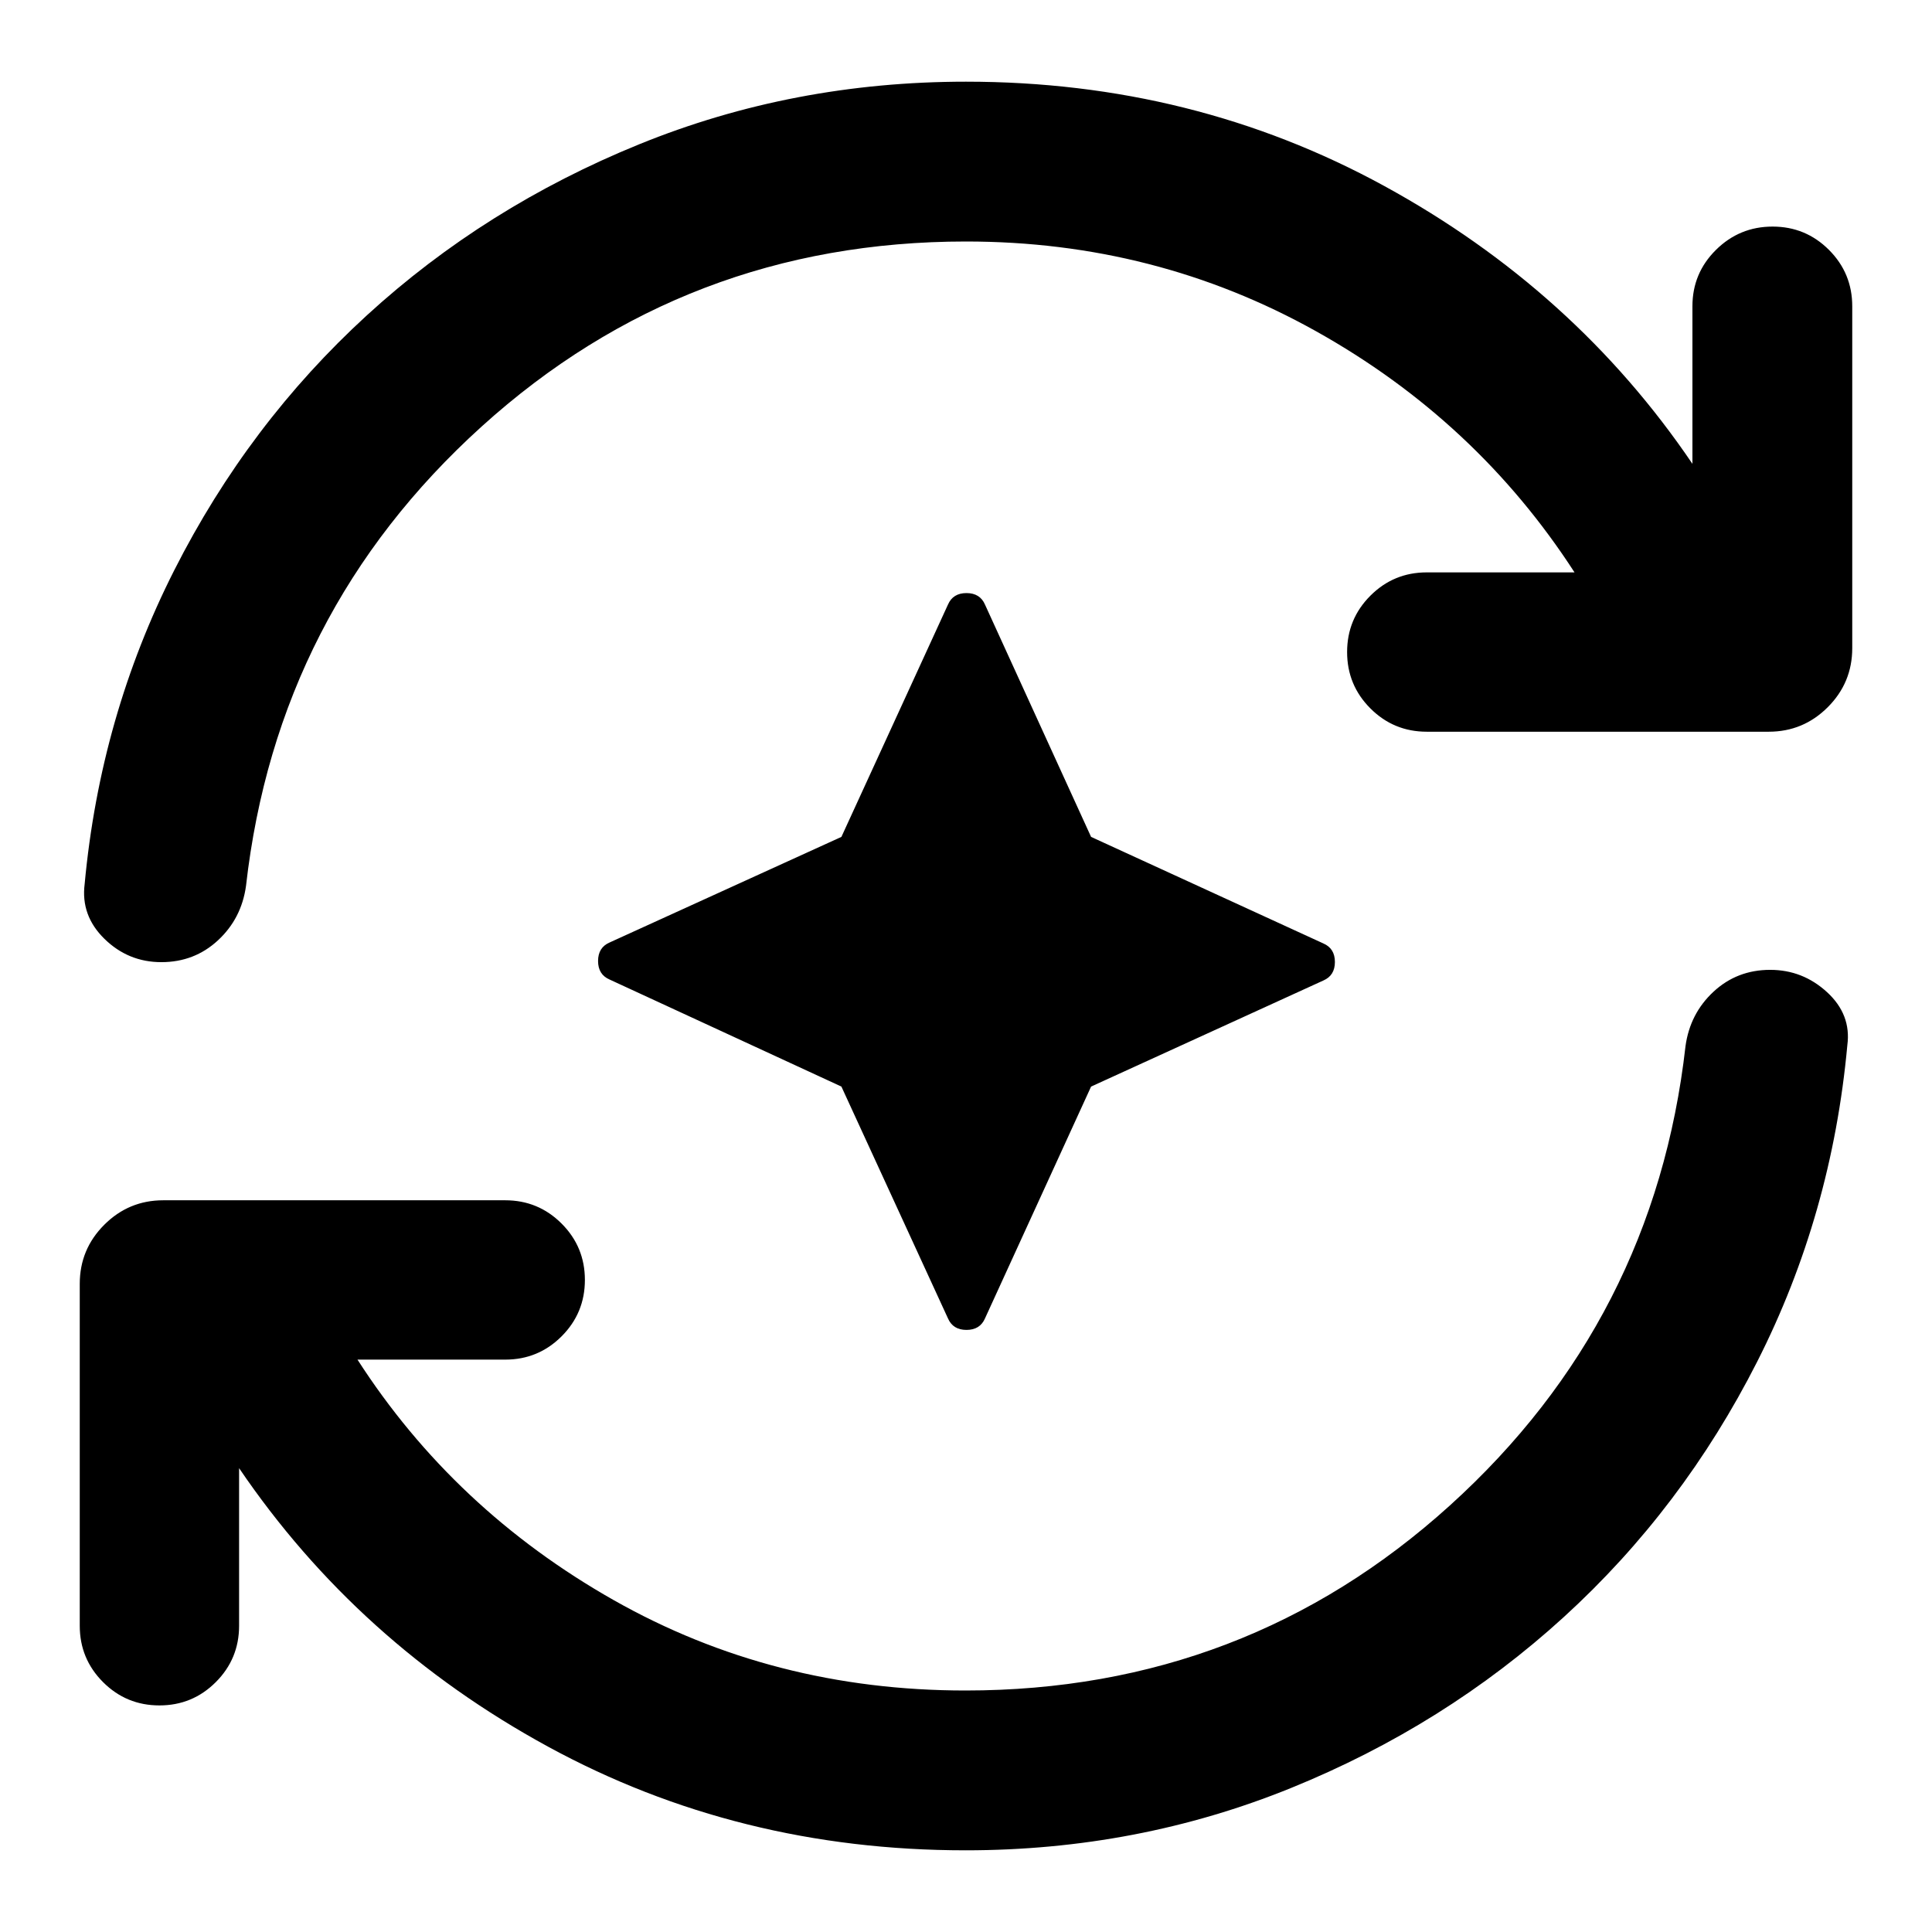<svg xmlns="http://www.w3.org/2000/svg" height="20" viewBox="0 96 960 960" width="20"><path d="m418.087 635.913-115.196-53.196q-5.717-2.478-5.717-9.195 0-6.718 5.717-9.196l115.196-52.478 52.956-115.435q2.479-5.717 9.196-5.717 6.718 0 9.196 5.717l52.717 115.435 115.435 52.956q5.717 2.479 5.717 9.196t-5.717 9.196l-115.435 52.717-52.717 115.196q-2.478 5.717-9.196 5.717-6.717 0-9.196-5.717l-52.956-115.196Zm61.674 379.497q-113 0-207.5-51.54-94.5-51.544-153.457-138.348v78.304q0 16.435-11.576 28.011t-28.01 11.576q-16.436 0-28.012-11.576T39.63 903.826V733.913q0-17.152 12.174-29.326t29.326-12.174h169.913q16.435 0 28.011 11.576T290.63 732q0 16.435-11.576 28.011t-28.011 11.576H177.63q48 74.565 127.283 119.489Q384.196 936 479.761 936q139.087 0 240.706-91.967 101.62-91.968 117.055-228.25 2.239-16.196 13.935-27.033 11.695-10.837 28.13-10.837 16.196 0 28.272 11.098 12.076 11.098 10.076 26.293-7.717 84.196-44.794 157.294-37.076 73.098-96.152 126.957-59.076 53.858-135.413 84.858-76.337 30.997-161.815 30.997ZM480 216q-139.087 0-240.706 91.967-101.62 91.968-117.055 228.25-2.239 16.196-13.935 27.033-11.695 10.837-28.13 10.837t-28.272-11.576q-11.837-11.576-9.837-27.25 7.718-83.239 44.554-155.979 36.837-72.739 95.674-126.597 58.837-53.859 135.294-84.979Q394.043 136.587 480 136.587q113 0 207.739 51.782 94.739 51.783 153.218 138.109v-78.304q0-16.435 11.695-28.011 11.696-11.576 28.131-11.576 16.435 0 28.011 11.576t11.576 28.011v169.913q0 17.152-12.174 29.326t-29.326 12.174H708.957q-16.435 0-28.011-11.576T669.37 420q0-16.435 11.576-28.011t28.011-11.576h73.413q-48.718-75.283-128.479-119.848Q574.13 216 480 216Z"/></svg>